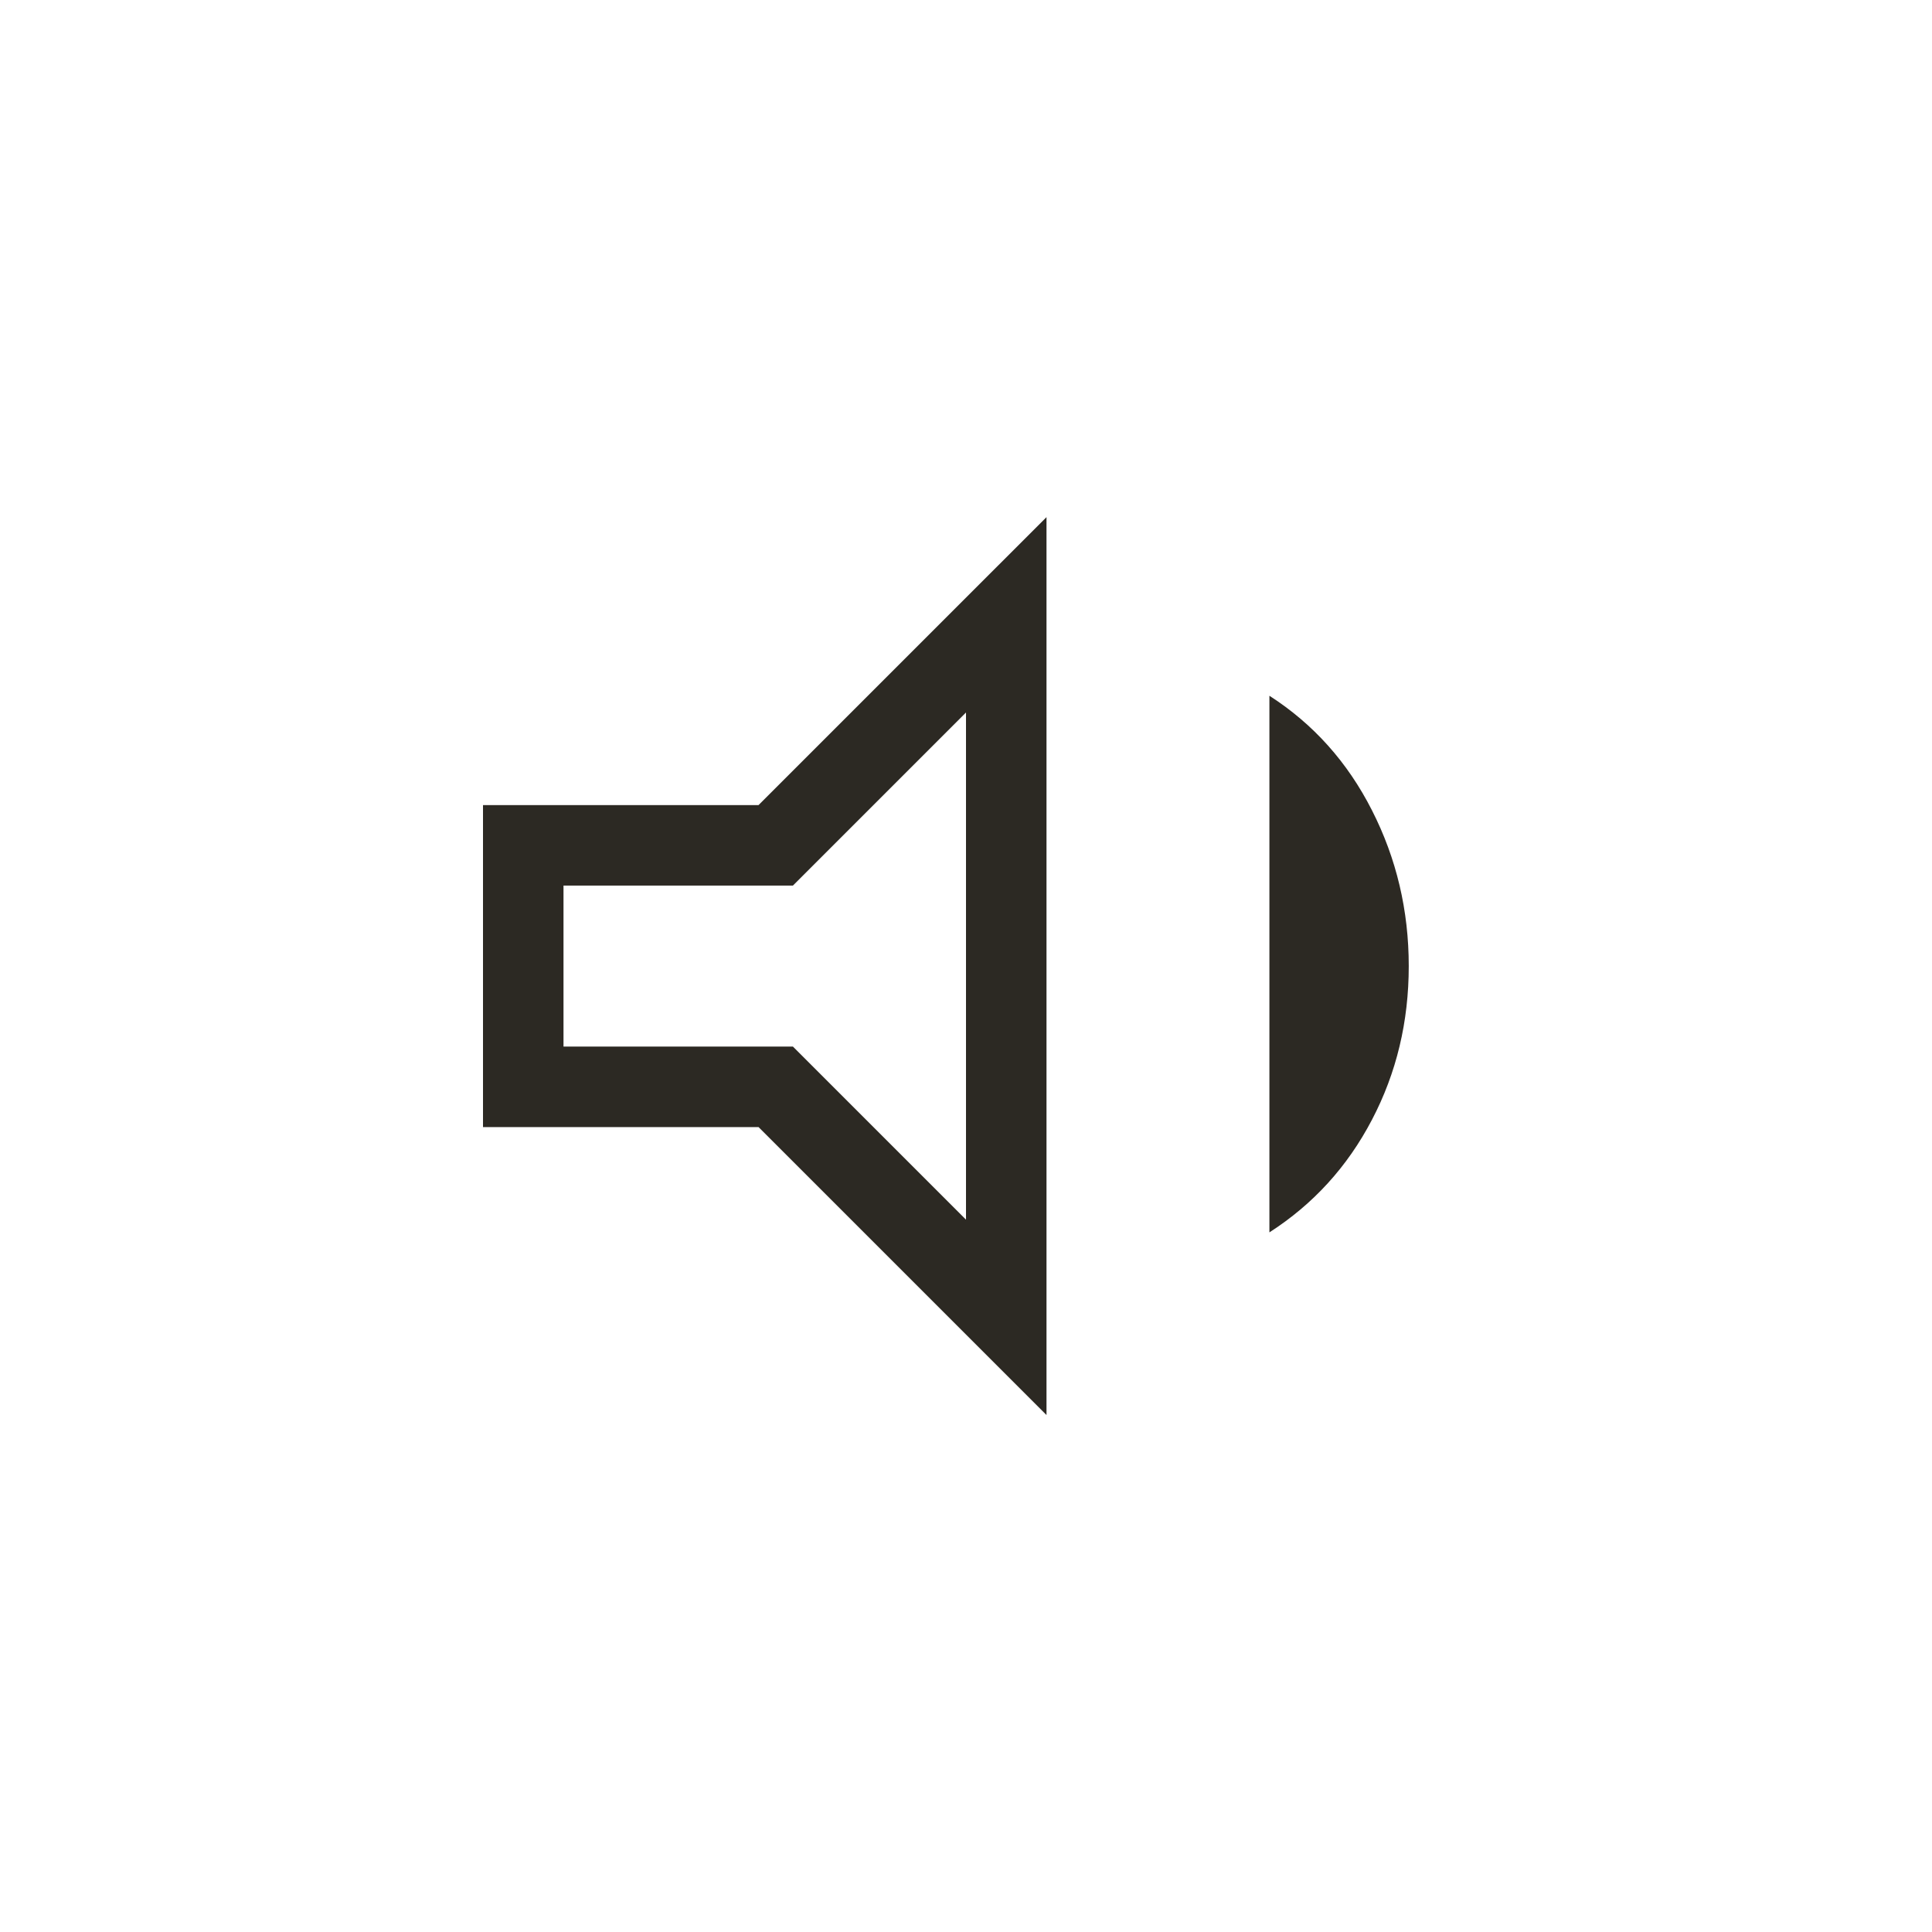 <svg width="24" height="24" viewBox="0 0 24 24" fill="none" xmlns="http://www.w3.org/2000/svg">
<mask id="mask0_945_29912" style="mask-type:alpha" maskUnits="userSpaceOnUse" x="0" y="0" width="24" height="24">
<rect width="24" height="24" fill="#D9D9D9"/>
</mask>
<g mask="url(#mask0_945_29912)">
<path d="M6 14.001V10.001H9.423L13 6.424V17.578L9.423 14.001H6ZM15.769 15.309V8.643C16.314 8.993 16.739 9.467 17.043 10.066C17.348 10.665 17.5 11.31 17.5 12.001C17.5 12.692 17.348 13.328 17.043 13.91C16.739 14.492 16.314 14.959 15.769 15.309ZM12 8.851L9.85 11.001H7V13.001H9.85L12 15.151V8.851Z" fill="#2C2923"/>
</g>
</svg>
